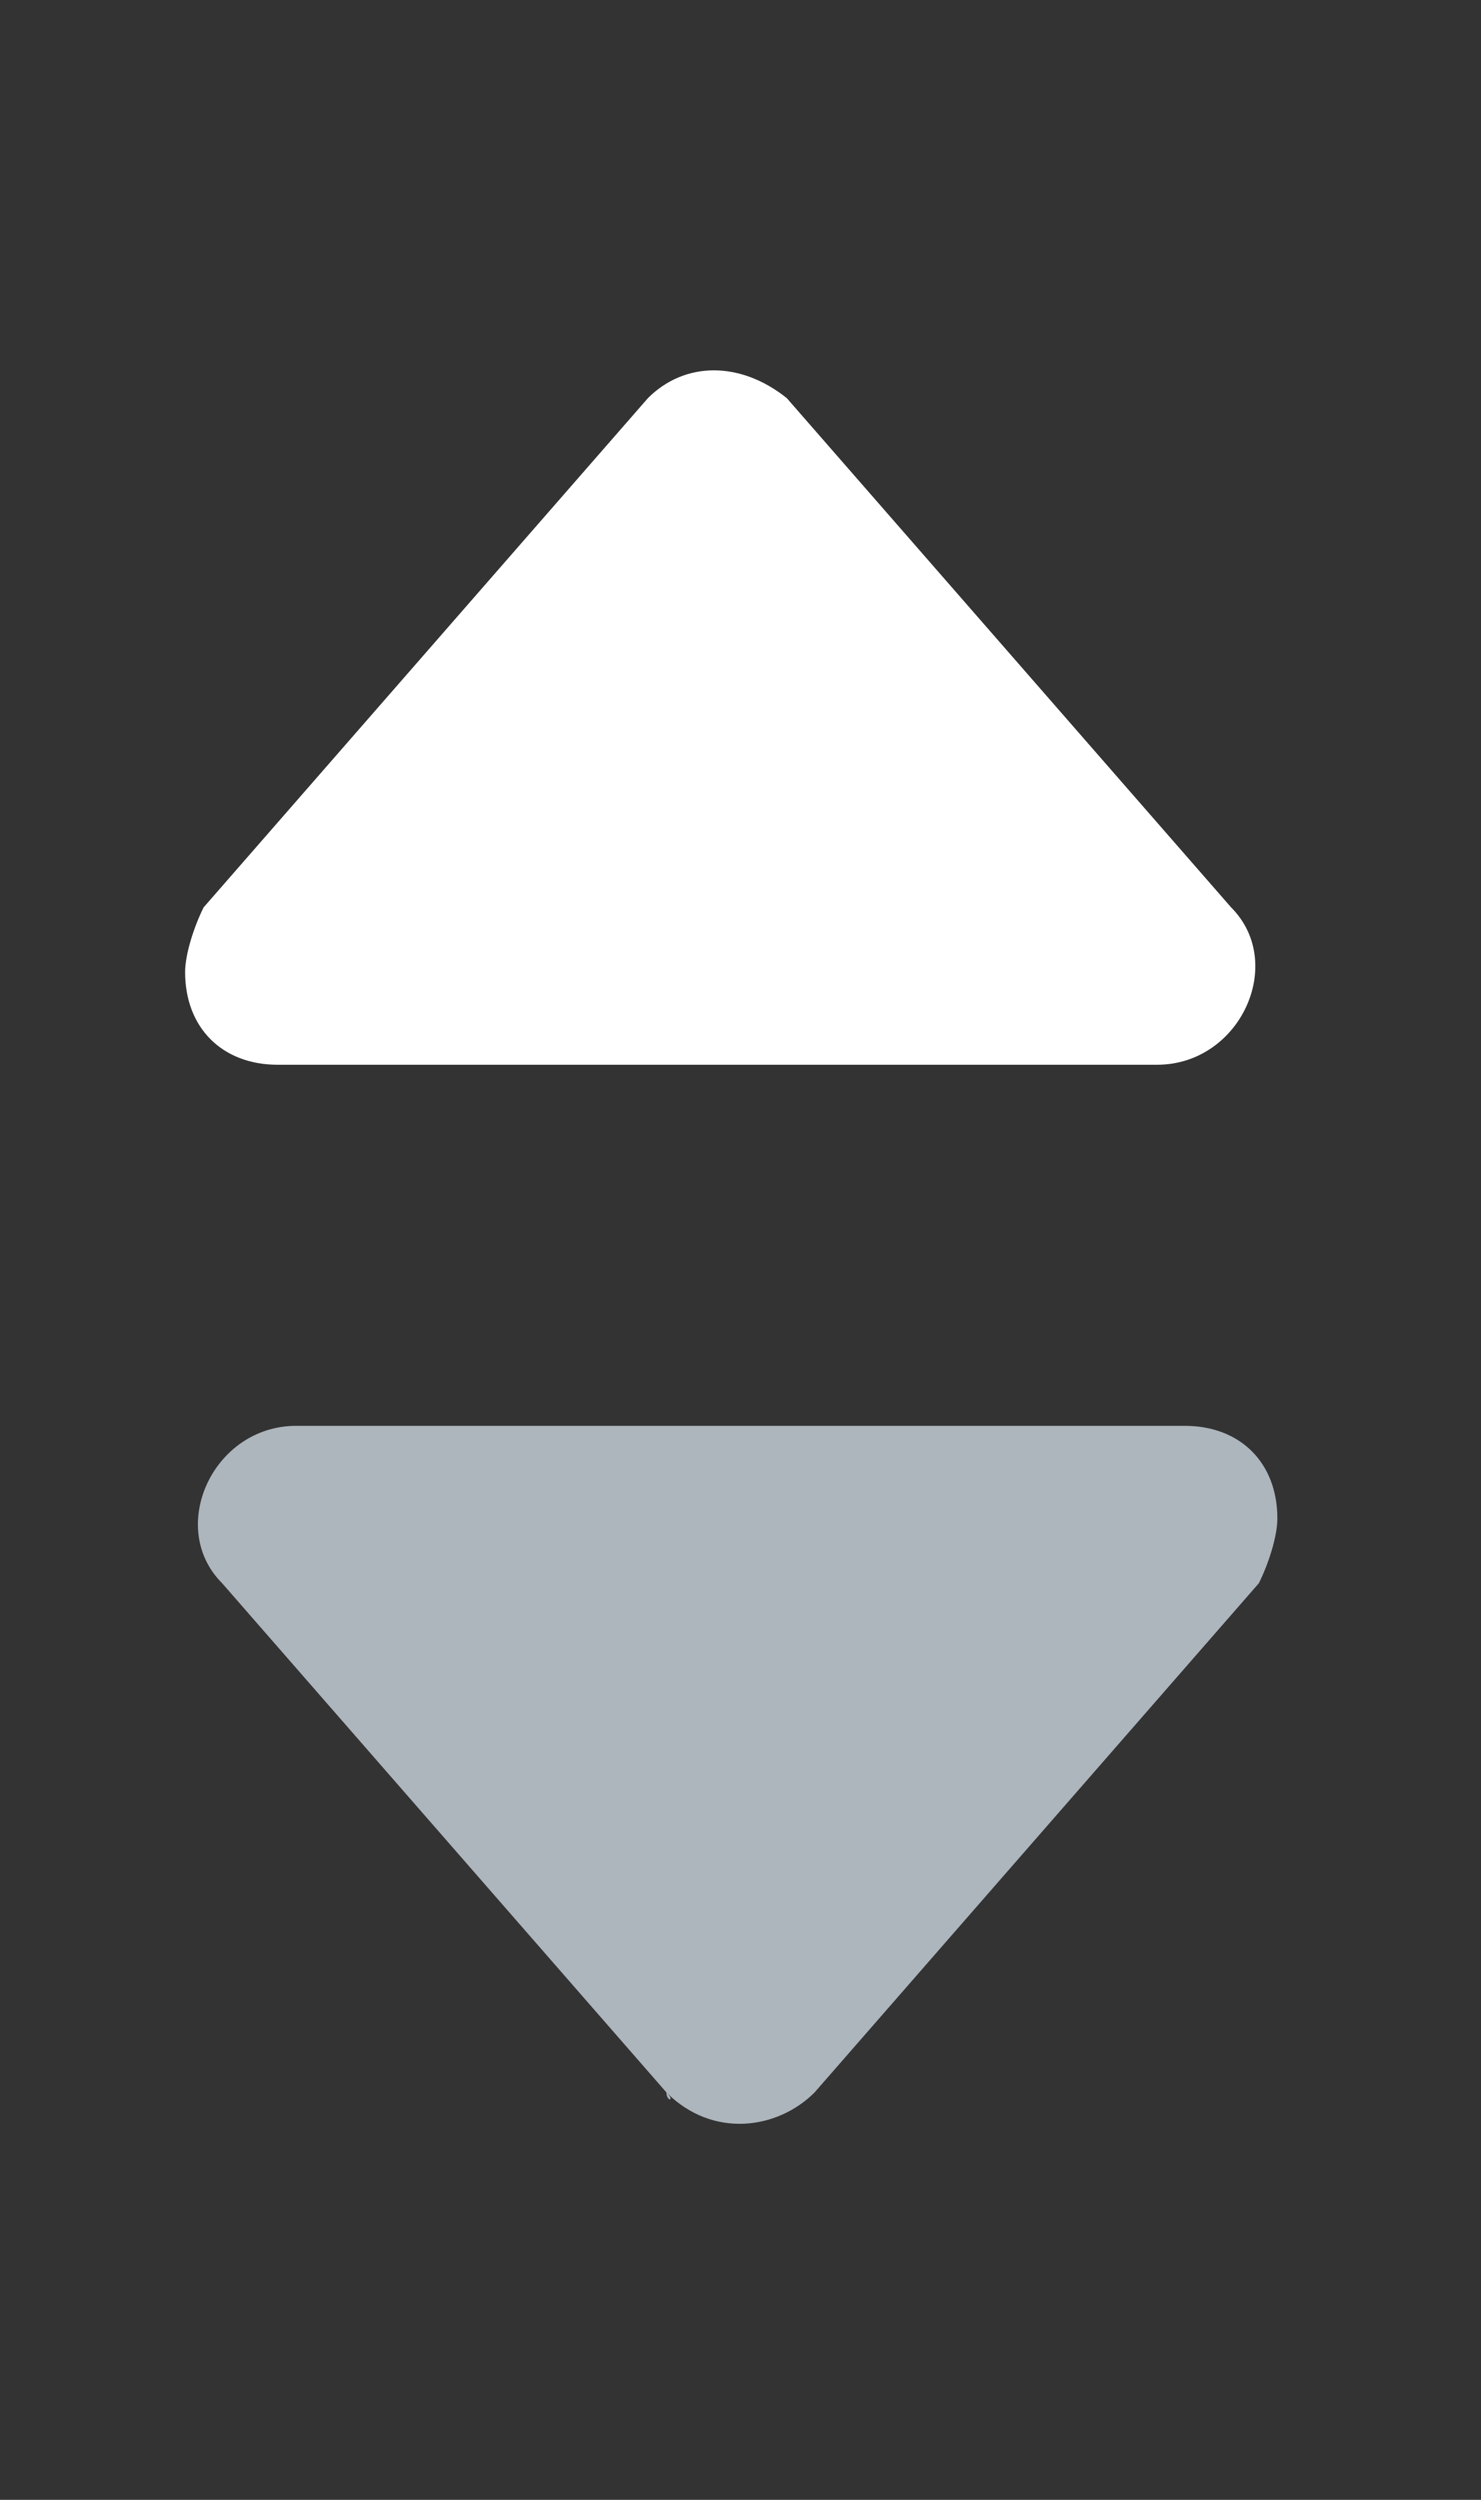  <svg xmlns='http://www.w3.org/2000/svg' viewBox='0 0 16 27'><rect x="0" y="0" width="16" height="27" fill="#333333" stroke="none"/> <path fill='#adb5bd' d='M7.2,22.6l-4.8-5.5c-0.6-0.6-0.1-1.7,0.8-1.7h9.6c0.6,0,1,0.4,1,1c0,0.2-0.1,0.5-0.2,0.7l-4.8,5.5C8.4,23,7.7,23.1,7.2,22.6 C7.3,22.7,7.2,22.7,7.2,22.6L7.2,22.6z'/><path fill='#fff' d='M8.5,4.3l4.8,5.5c0.6,0.6,0.1,1.7-0.8,1.7H3c-0.6,0-1-0.4-1-1c0-0.2,0.1-0.5,0.2-0.7L7,4.3C7.4,3.9,8,3.9,8.5,4.3 C8.5,4.3,8.5,4.3,8.5,4.3L8.5,4.3z'/></svg>